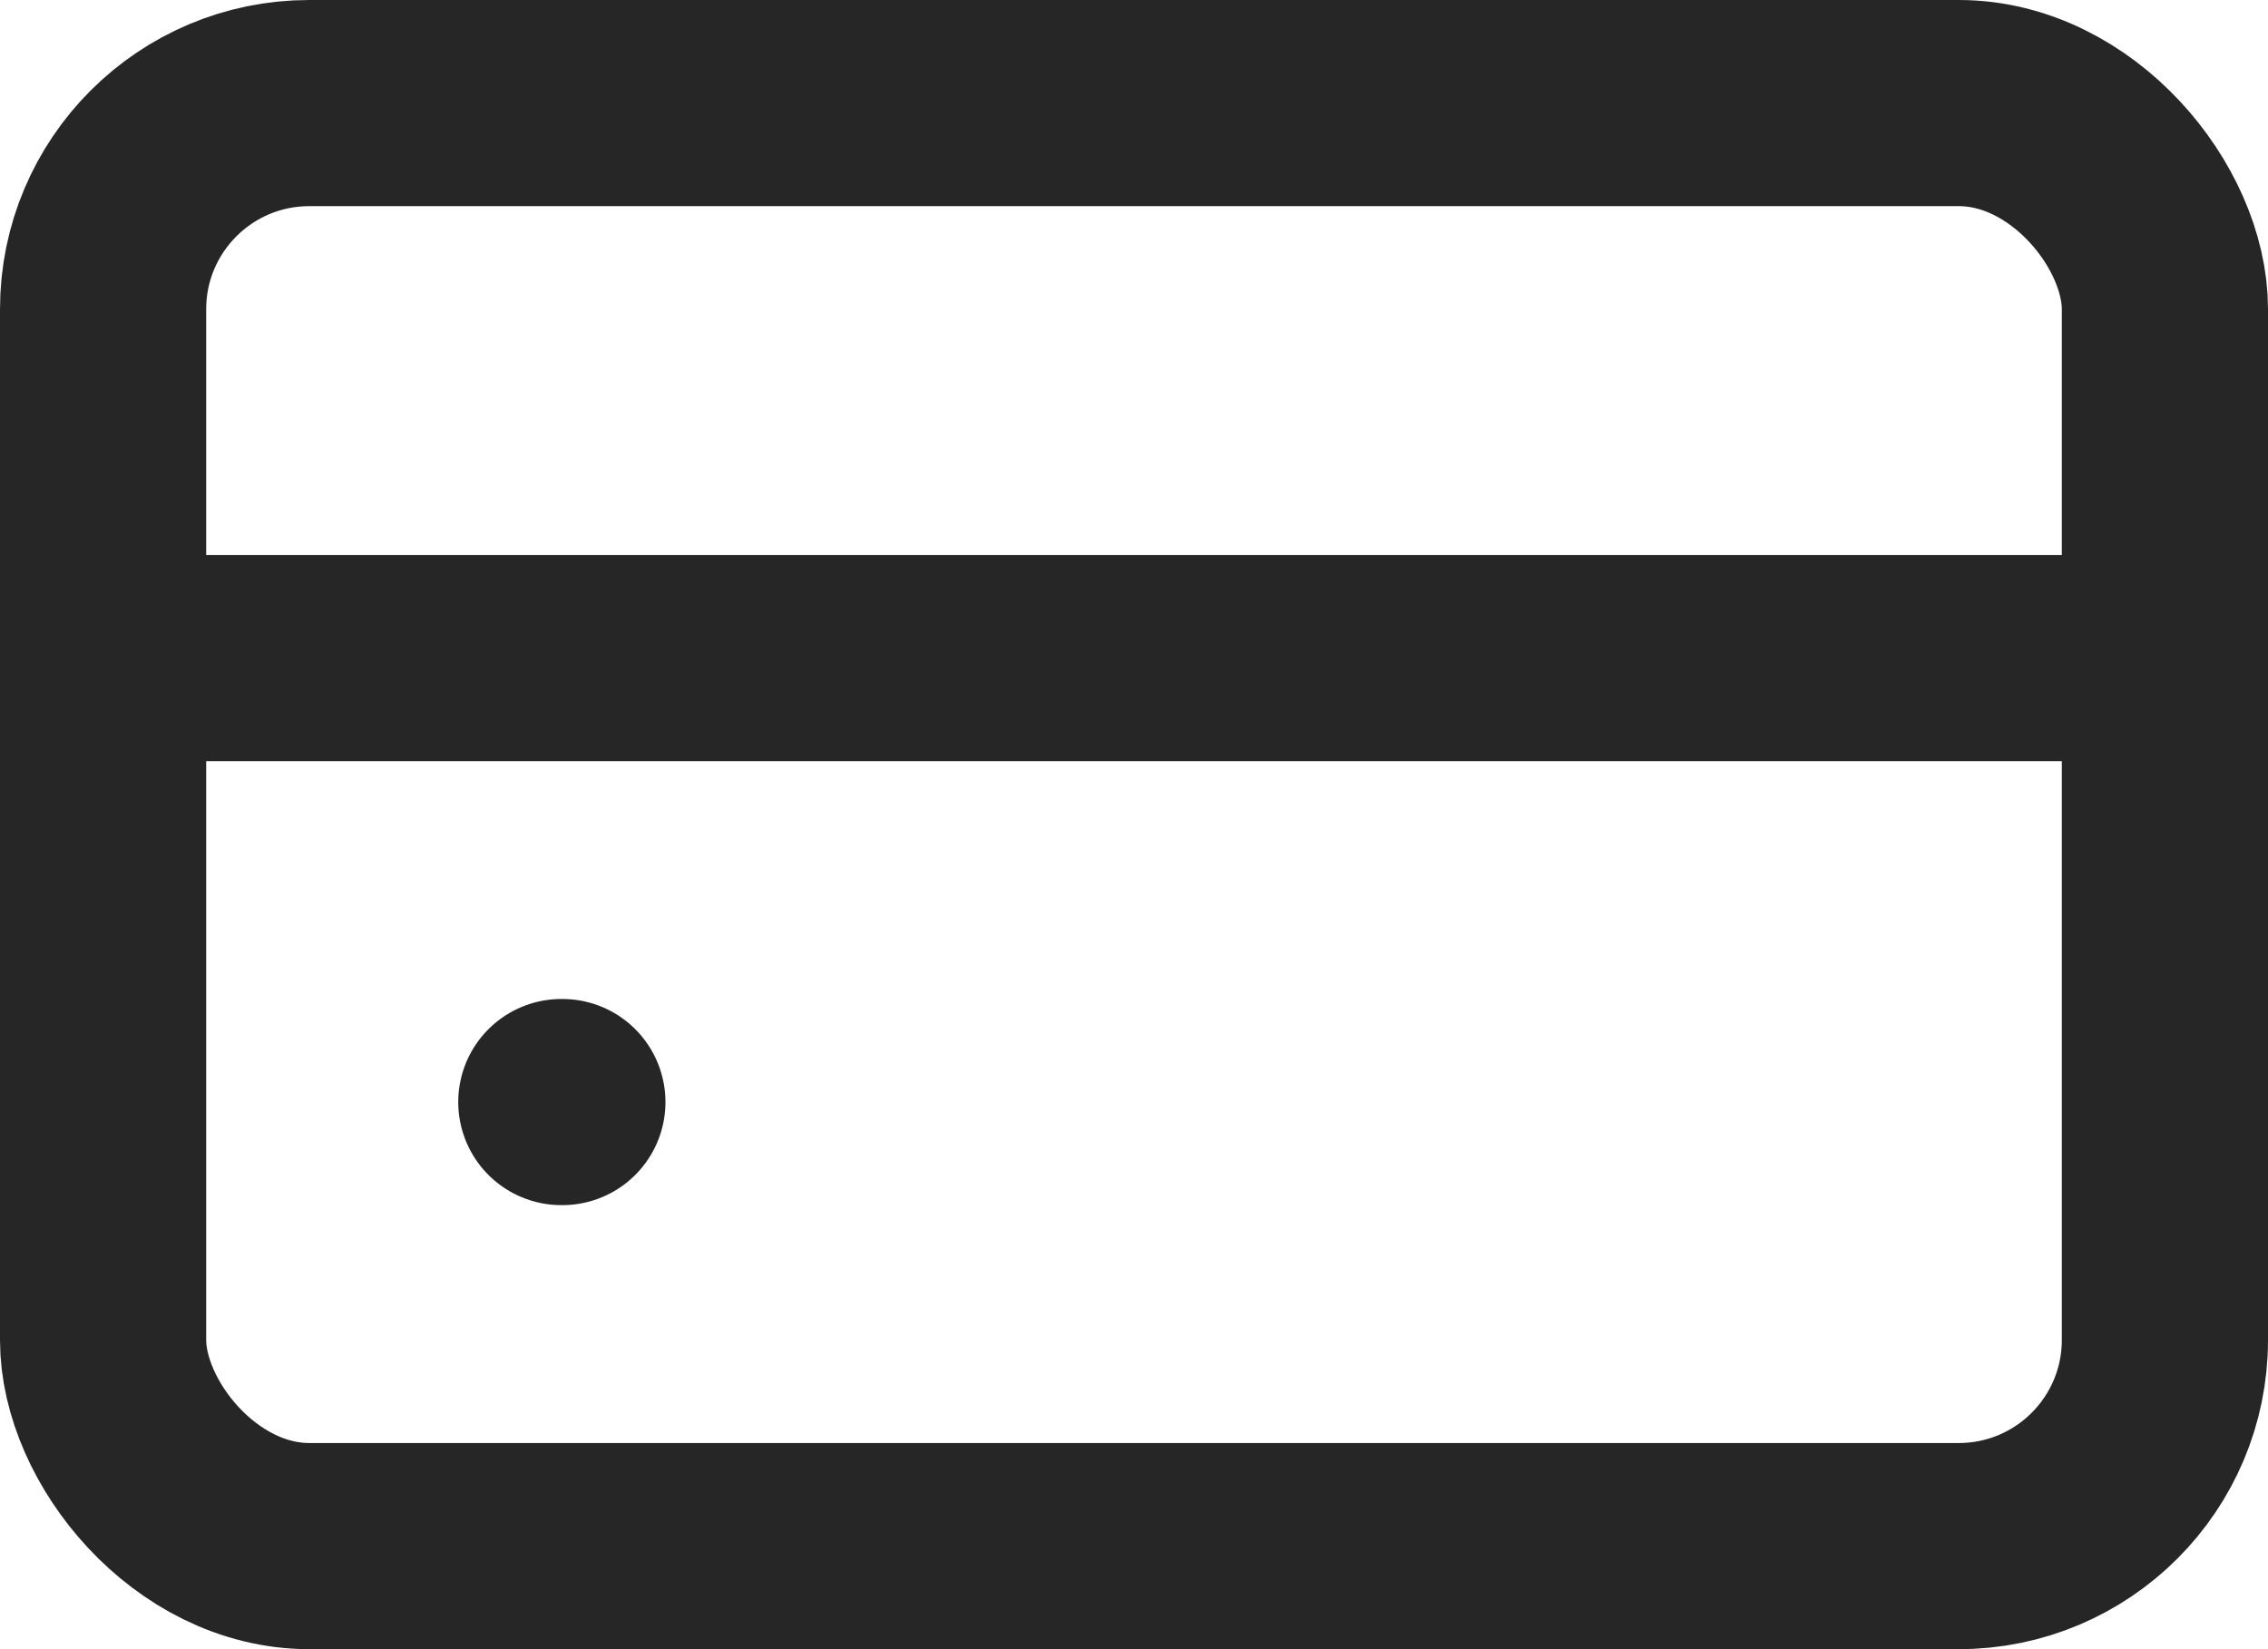 <svg xmlns="http://www.w3.org/2000/svg" width="22" height="16" viewBox="0 0 22 16">
  <g id="card" transform="translate(-2 -5)">
    <rect id="사각형_172" data-name="사각형 172" width="20" height="14" rx="2" transform="translate(3 6)" fill="none" stroke="#262626" stroke-width="2"/>
    <path id="패스_215" data-name="패스 215" d="M7,15h.01" transform="translate(0.445 0.692)" fill="none" stroke="#262626" stroke-linecap="round" stroke-width="2"/>
    <path id="패스_216" data-name="패스 216" d="M4,11H23" transform="translate(0 0.385)" fill="none" stroke="#262626" stroke-linecap="round" stroke-width="2"/>
  </g>
</svg>
